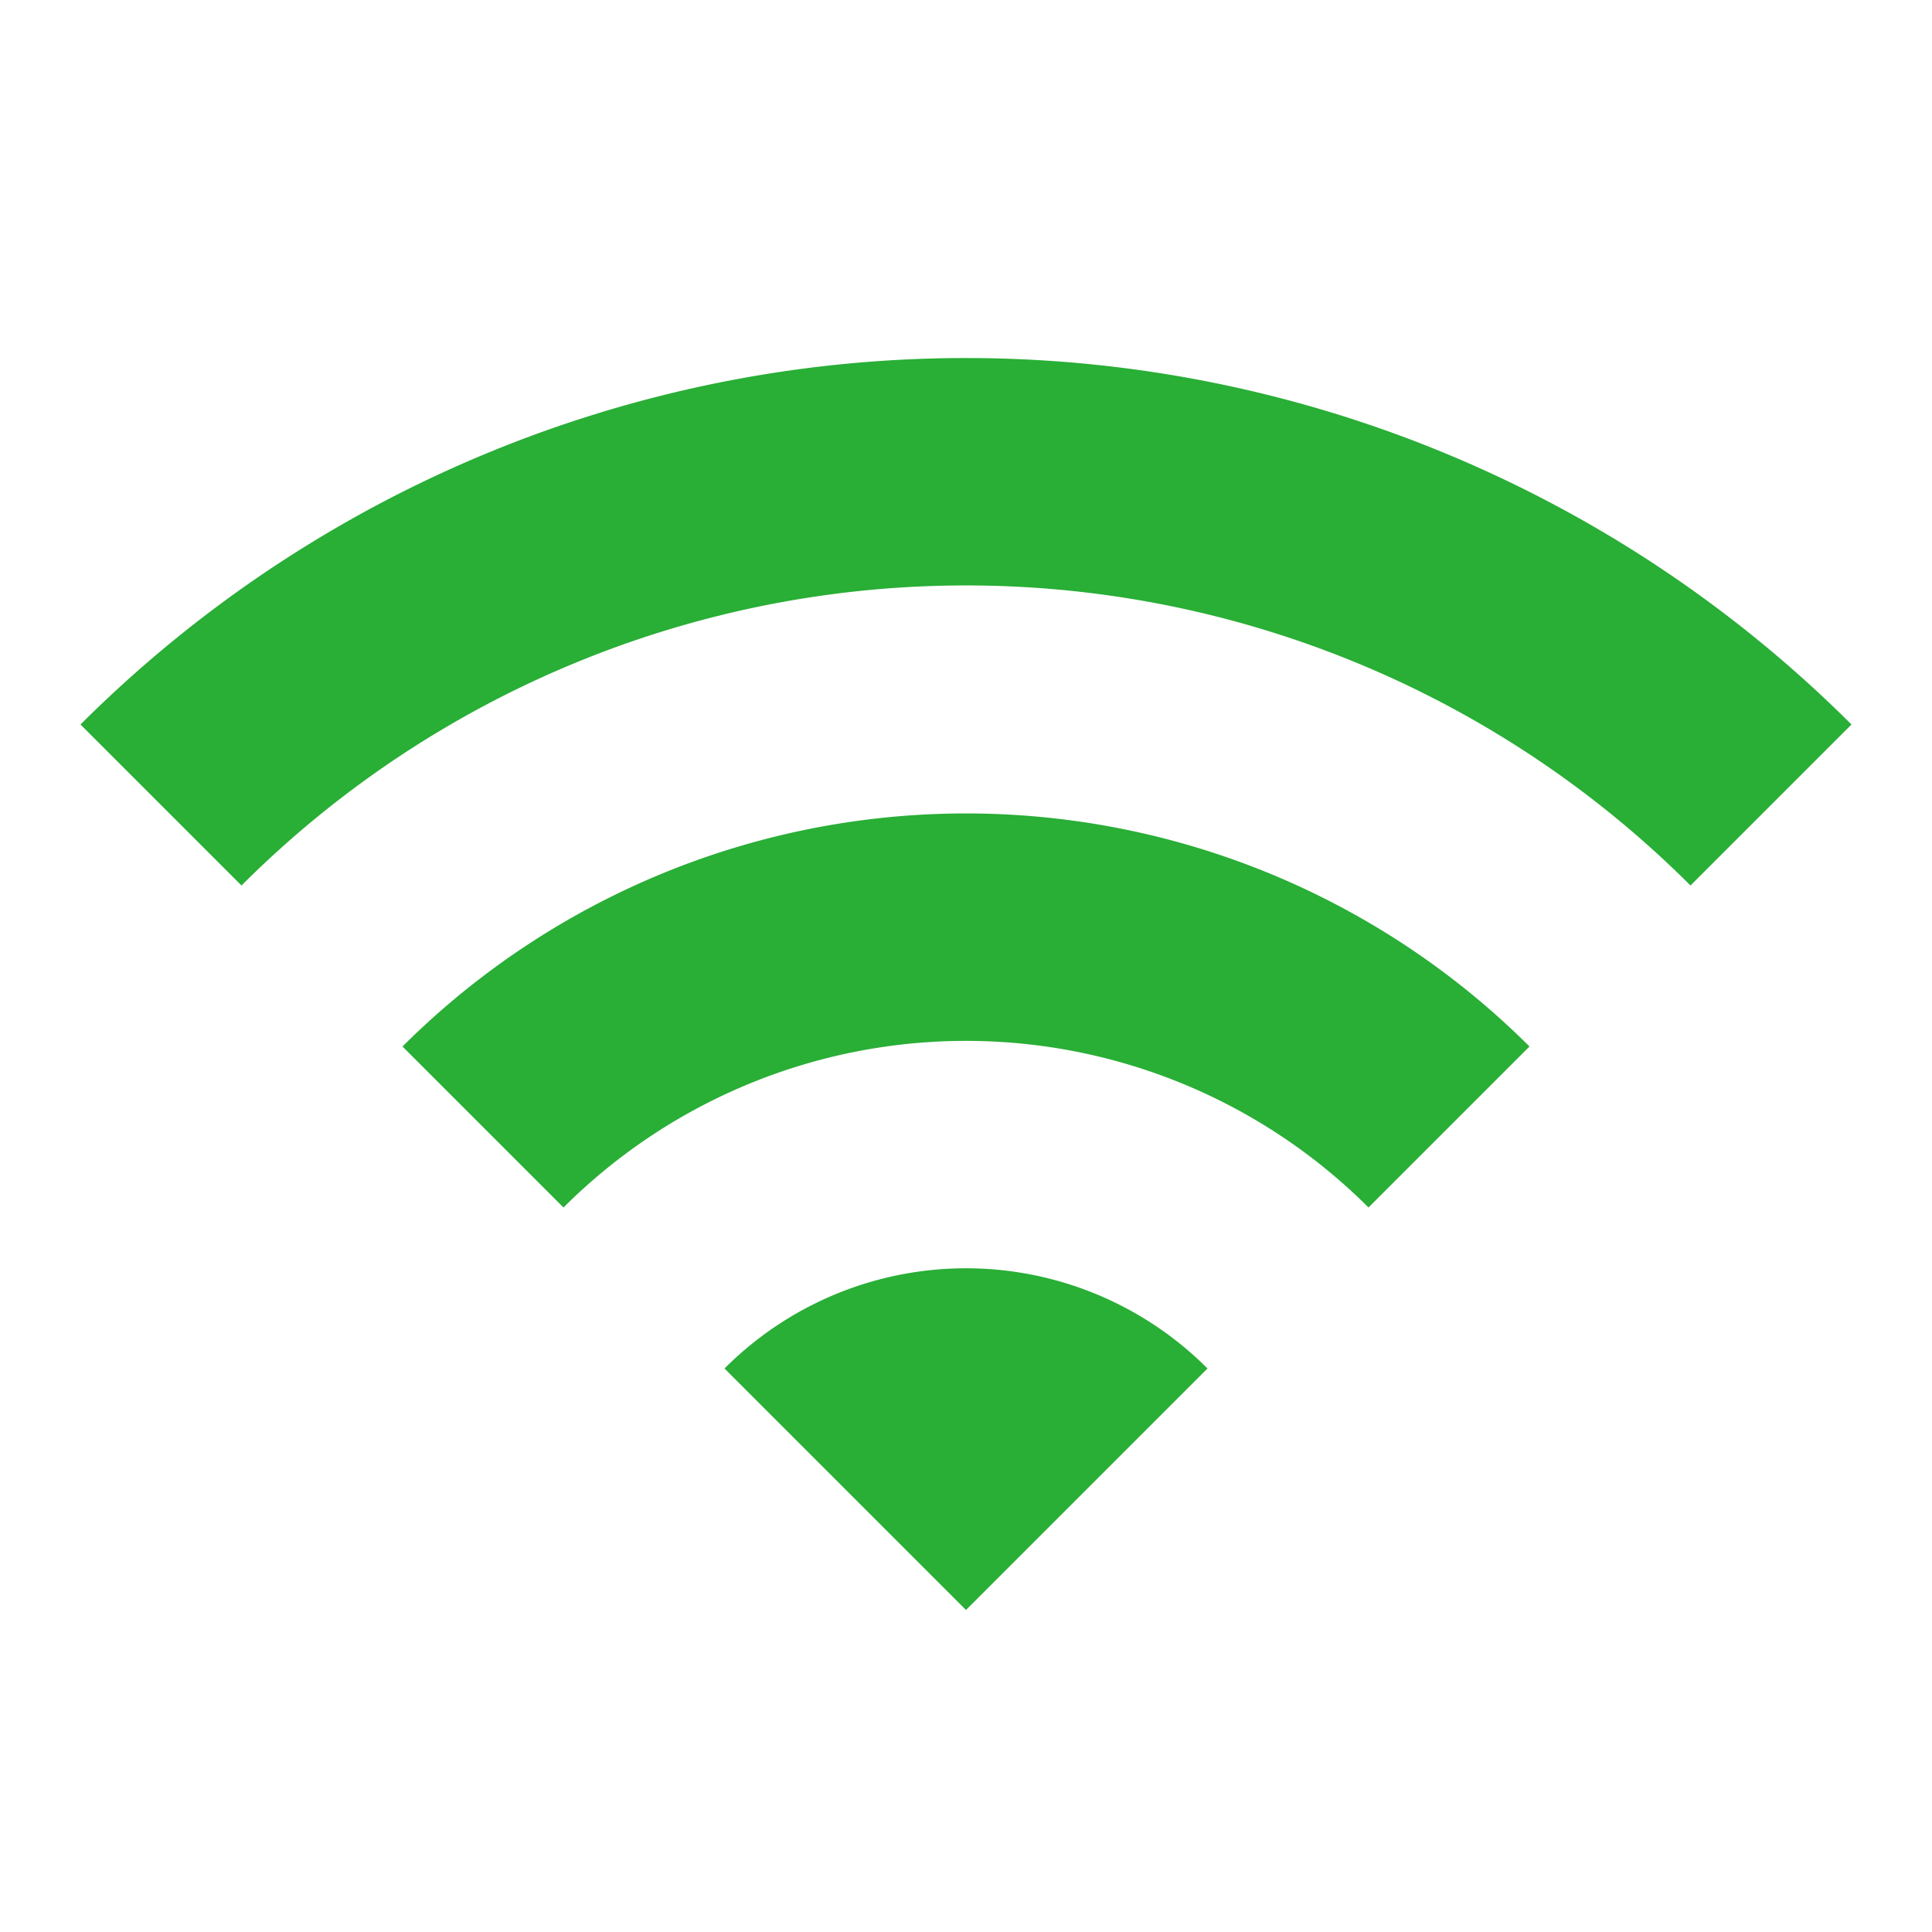 <svg id="icon_connection_good" data-name="icon/connection/good" xmlns="http://www.w3.org/2000/svg" width="24" height="24" viewBox="0 0 24 24">
  <path id="Path_41" data-name="Path 41" d="M0,0H24V24H0ZM0,0H24V24H0Z" fill="none"/>
  <path id="Path_42" data-name="Path 42" d="M1,9l2,2a12.729,12.729,0,0,1,18,0l2-2A15.566,15.566,0,0,0,1,9Zm8,8,3,3,3-3A4.237,4.237,0,0,0,9,17ZM5,13l2,2a7.074,7.074,0,0,1,10,0l2-2A9.91,9.91,0,0,0,5,13Z" fill="#29ae36"/>
</svg>
